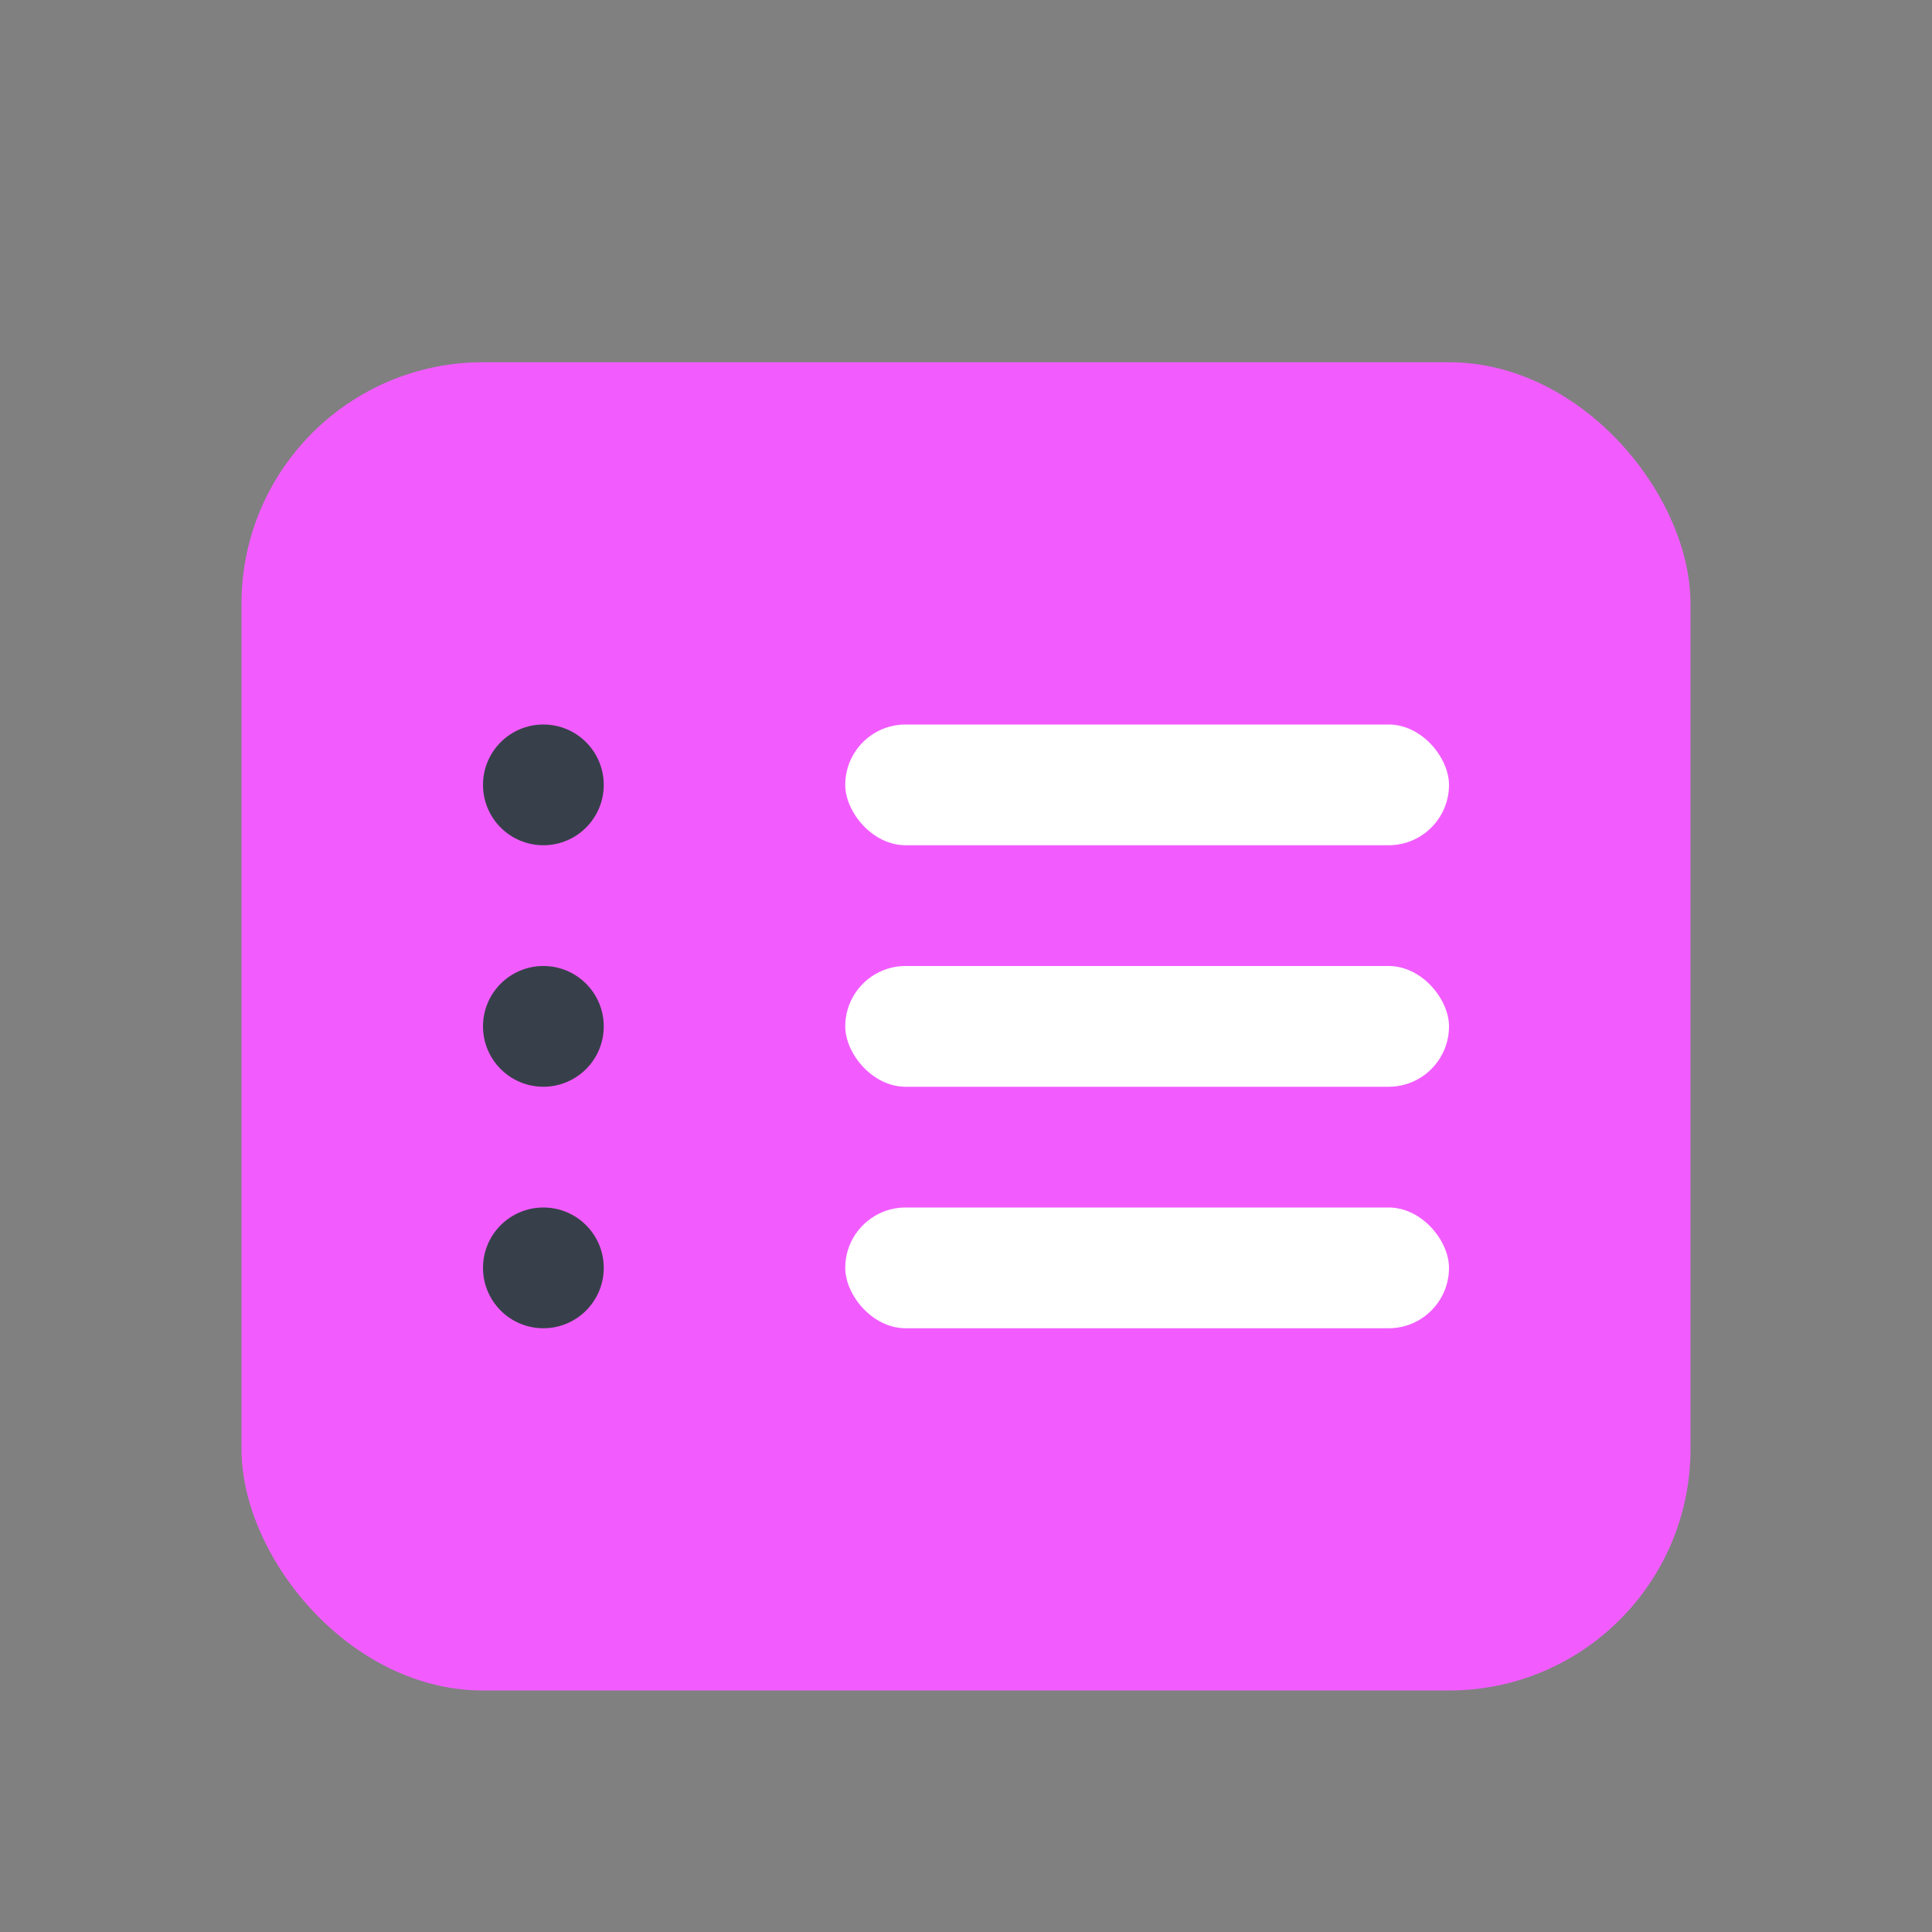 <svg width="16" height="16" viewBox="0 0 16 16" fill="none" xmlns="http://www.w3.org/2000/svg">
<rect x="0" y="0" width="16" height="16" fill="#808080" stroke="none"/>
<rect x="2" y="3" width="12" height="11" rx="2" fill="#F25CFF"/>
<rect x="7" y="6" width="5" height="1" rx="0.5" fill="white"/>
<rect x="7" y="8" width="5" height="1" rx="0.5" fill="white"/>
<rect x="7" y="10" width="5" height="1" rx="0.5" fill="white"/>
<circle cx="4.5" cy="6.5" r="0.5" fill="#37404A"/>
<circle cx="4.5" cy="8.5" r="0.5" fill="#37404A"/>
<circle cx="4.5" cy="10.5" r="0.5" fill="#37404A"/>
</svg>
